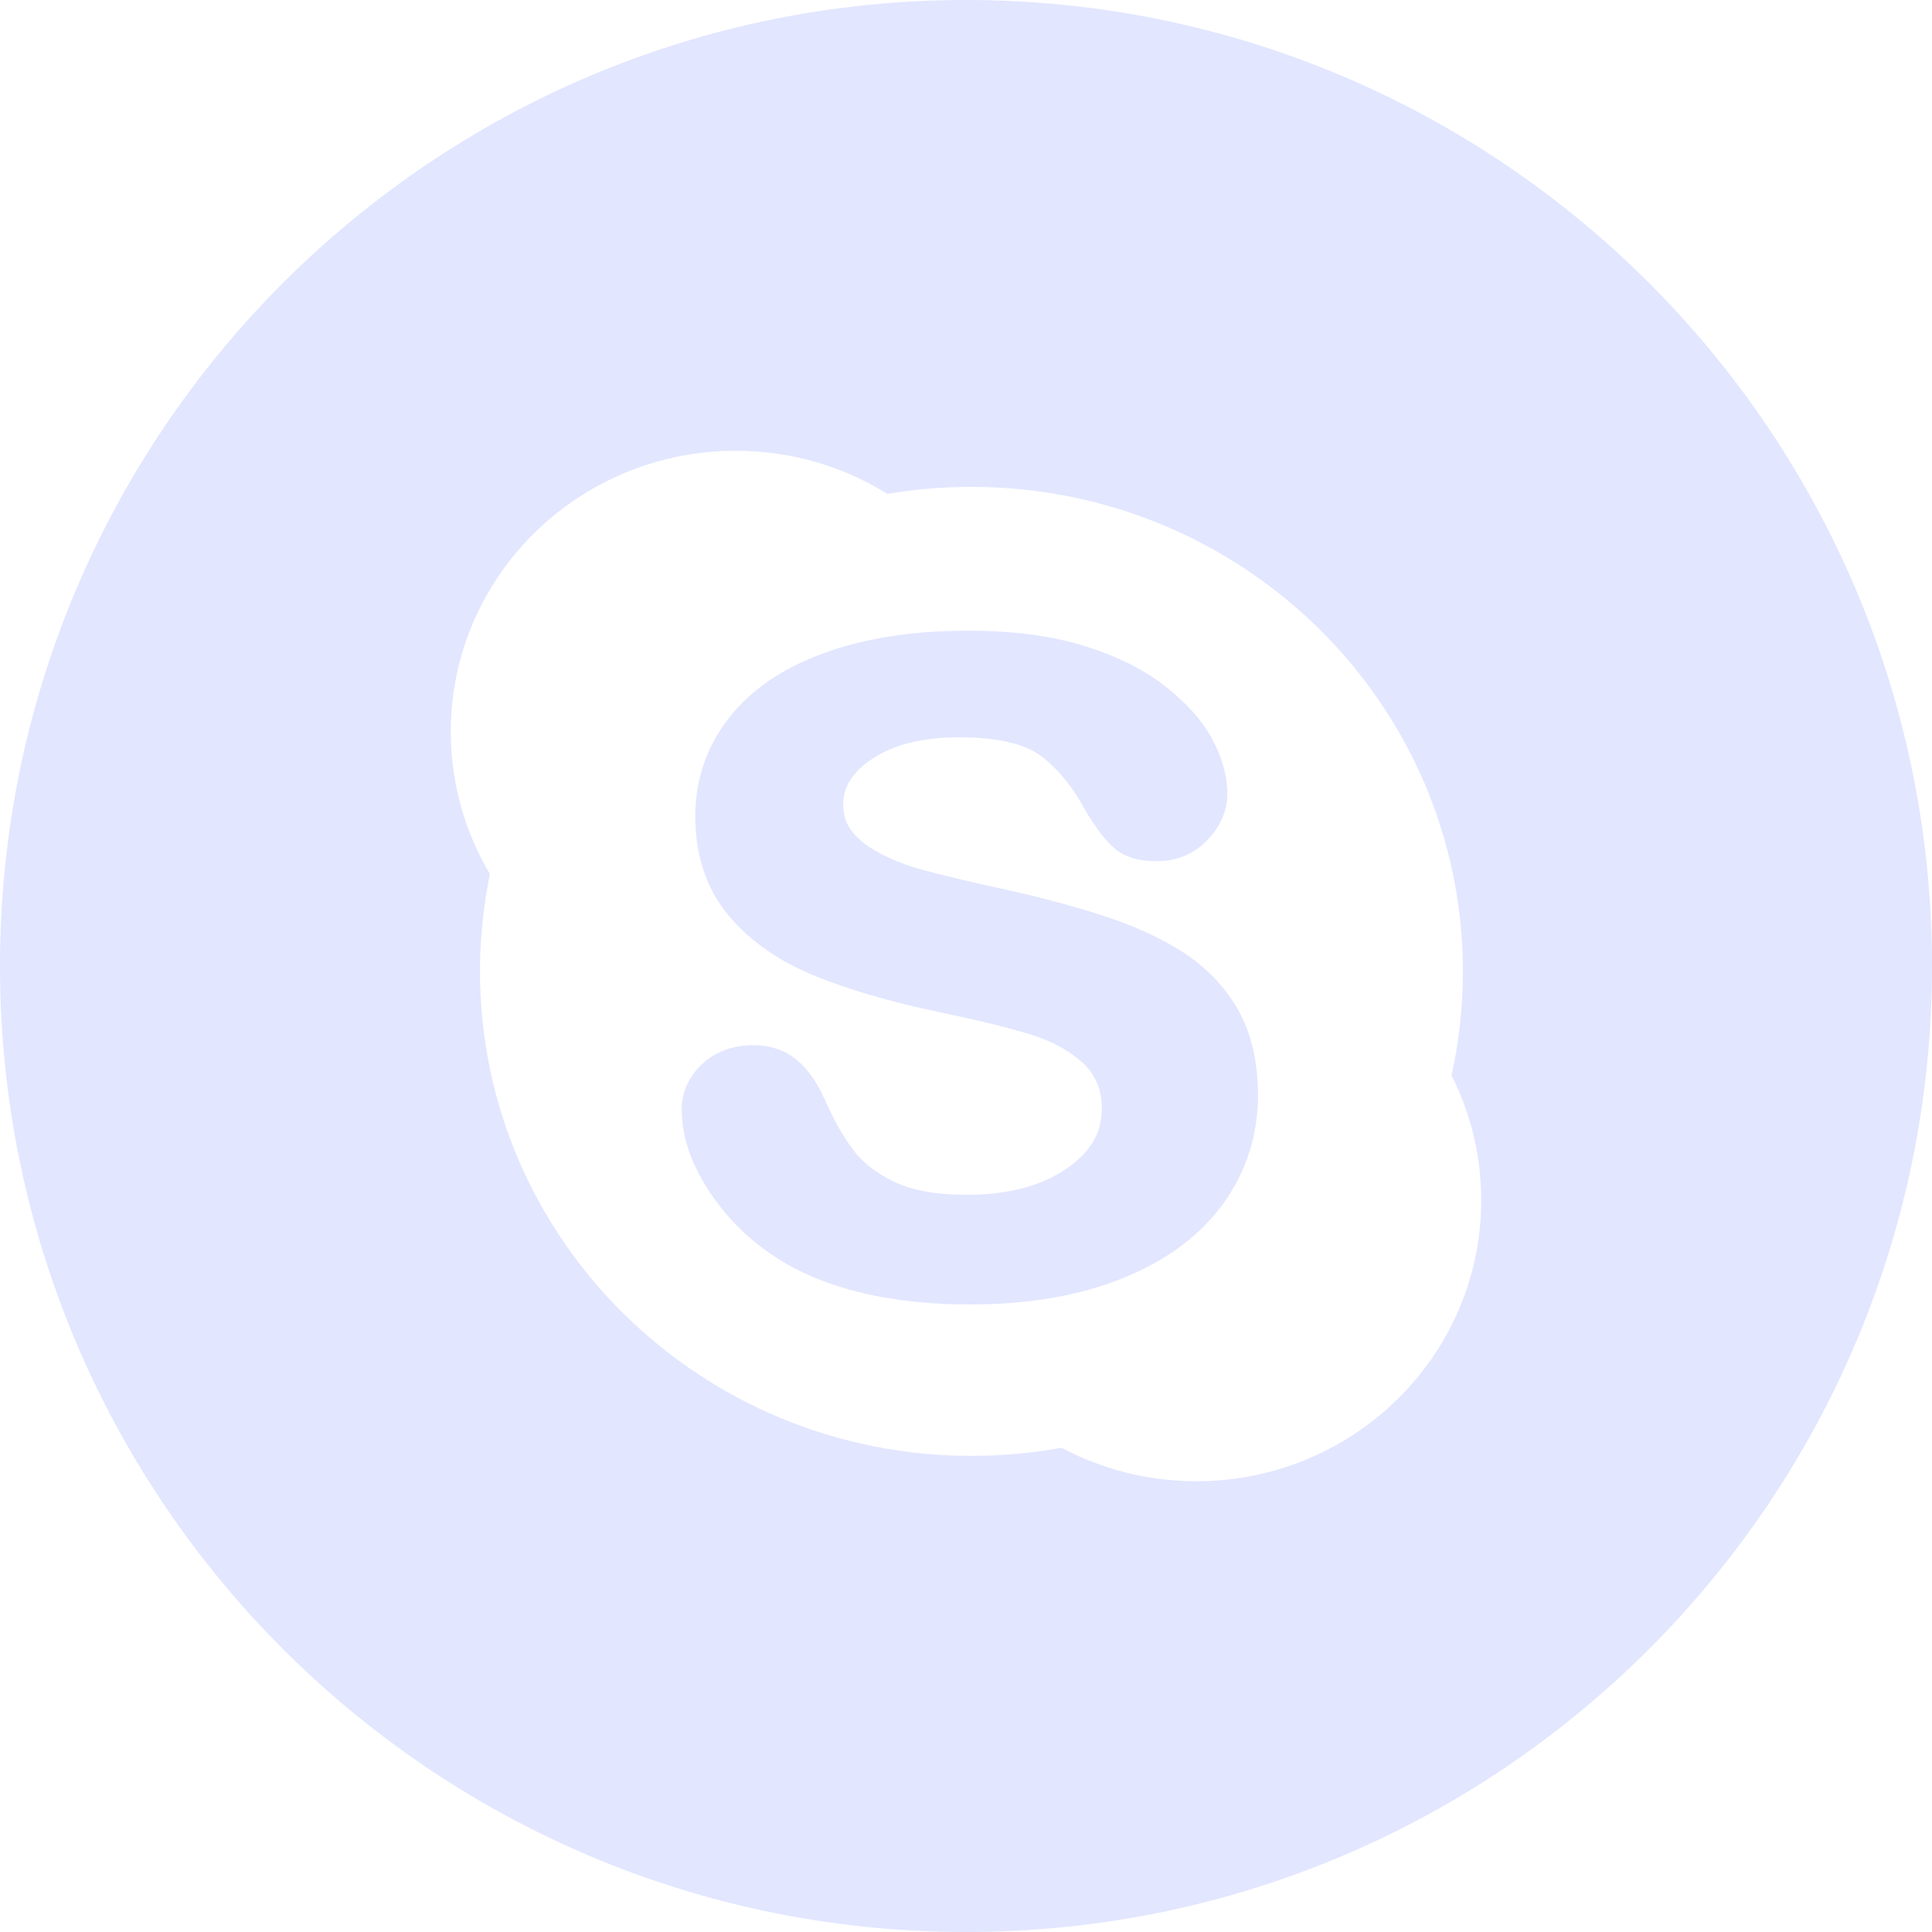 <svg width="16" height="16" viewBox="0 0 16 16" fill="none" xmlns="http://www.w3.org/2000/svg">
<path fill-rule="evenodd" clip-rule="evenodd" d="M0 8C0 12.418 3.582 16 8 16C12.418 16 16 12.418 16 8C16 3.582 12.418 0 8 0C3.582 0 0 3.582 0 8ZM12.115 8.044C12.115 8.34 12.083 8.628 12.021 8.906C12.178 9.217 12.267 9.568 12.267 9.94C12.267 11.225 11.21 12.267 9.907 12.267C9.503 12.267 9.123 12.166 8.791 11.99C8.549 12.034 8.3 12.057 8.045 12.057C5.797 12.057 3.975 10.261 3.975 8.044C3.975 7.768 4.004 7.498 4.057 7.238C3.852 6.892 3.733 6.49 3.733 6.061C3.733 4.775 4.79 3.733 6.094 3.733C6.555 3.733 6.986 3.864 7.349 4.09C7.576 4.052 7.808 4.032 8.045 4.032C10.293 4.032 12.115 5.828 12.115 8.044Z" fill="#E2E6FF"/>
<path d="M10.133 9.964C9.945 10.227 9.667 10.435 9.306 10.582C8.949 10.729 8.521 10.803 8.034 10.803C7.45 10.803 6.96 10.702 6.577 10.502C6.303 10.356 6.078 10.159 5.907 9.915C5.734 9.67 5.646 9.426 5.646 9.19C5.646 9.043 5.704 8.916 5.816 8.811C5.927 8.708 6.07 8.656 6.241 8.656C6.381 8.656 6.501 8.697 6.599 8.778C6.693 8.857 6.773 8.973 6.838 9.122C6.91 9.285 6.989 9.423 7.071 9.53C7.152 9.635 7.267 9.723 7.413 9.791C7.561 9.86 7.76 9.895 8.004 9.895C8.341 9.895 8.617 9.824 8.824 9.684C9.027 9.548 9.125 9.384 9.125 9.183C9.125 9.026 9.074 8.901 8.968 8.803C8.857 8.701 8.711 8.622 8.534 8.567C8.349 8.51 8.098 8.448 7.787 8.384C7.364 8.295 7.006 8.19 6.721 8.07C6.429 7.947 6.193 7.778 6.021 7.566C5.847 7.349 5.758 7.079 5.758 6.761C5.758 6.458 5.851 6.185 6.034 5.949C6.216 5.715 6.482 5.532 6.825 5.408C7.162 5.285 7.564 5.223 8.019 5.223C8.382 5.223 8.701 5.264 8.968 5.346C9.237 5.428 9.463 5.539 9.64 5.676C9.819 5.815 9.953 5.962 10.036 6.115C10.12 6.27 10.164 6.424 10.164 6.572C10.164 6.716 10.107 6.846 9.996 6.96C9.885 7.074 9.744 7.132 9.579 7.132C9.428 7.132 9.31 7.096 9.228 7.024C9.152 6.958 9.073 6.854 8.985 6.705C8.884 6.516 8.761 6.366 8.62 6.26C8.483 6.157 8.254 6.106 7.94 6.106C7.649 6.106 7.411 6.163 7.235 6.277C7.065 6.386 6.983 6.513 6.983 6.662C6.983 6.753 7.009 6.83 7.064 6.895C7.122 6.965 7.203 7.025 7.307 7.077C7.414 7.13 7.524 7.172 7.634 7.202C7.747 7.233 7.937 7.279 8.197 7.339C8.527 7.408 8.829 7.486 9.097 7.571C9.368 7.656 9.602 7.761 9.794 7.884C9.988 8.009 10.142 8.169 10.252 8.361C10.362 8.555 10.418 8.792 10.418 9.069C10.418 9.399 10.322 9.7 10.133 9.964Z" fill="#E2E6FF"/>
</svg>
